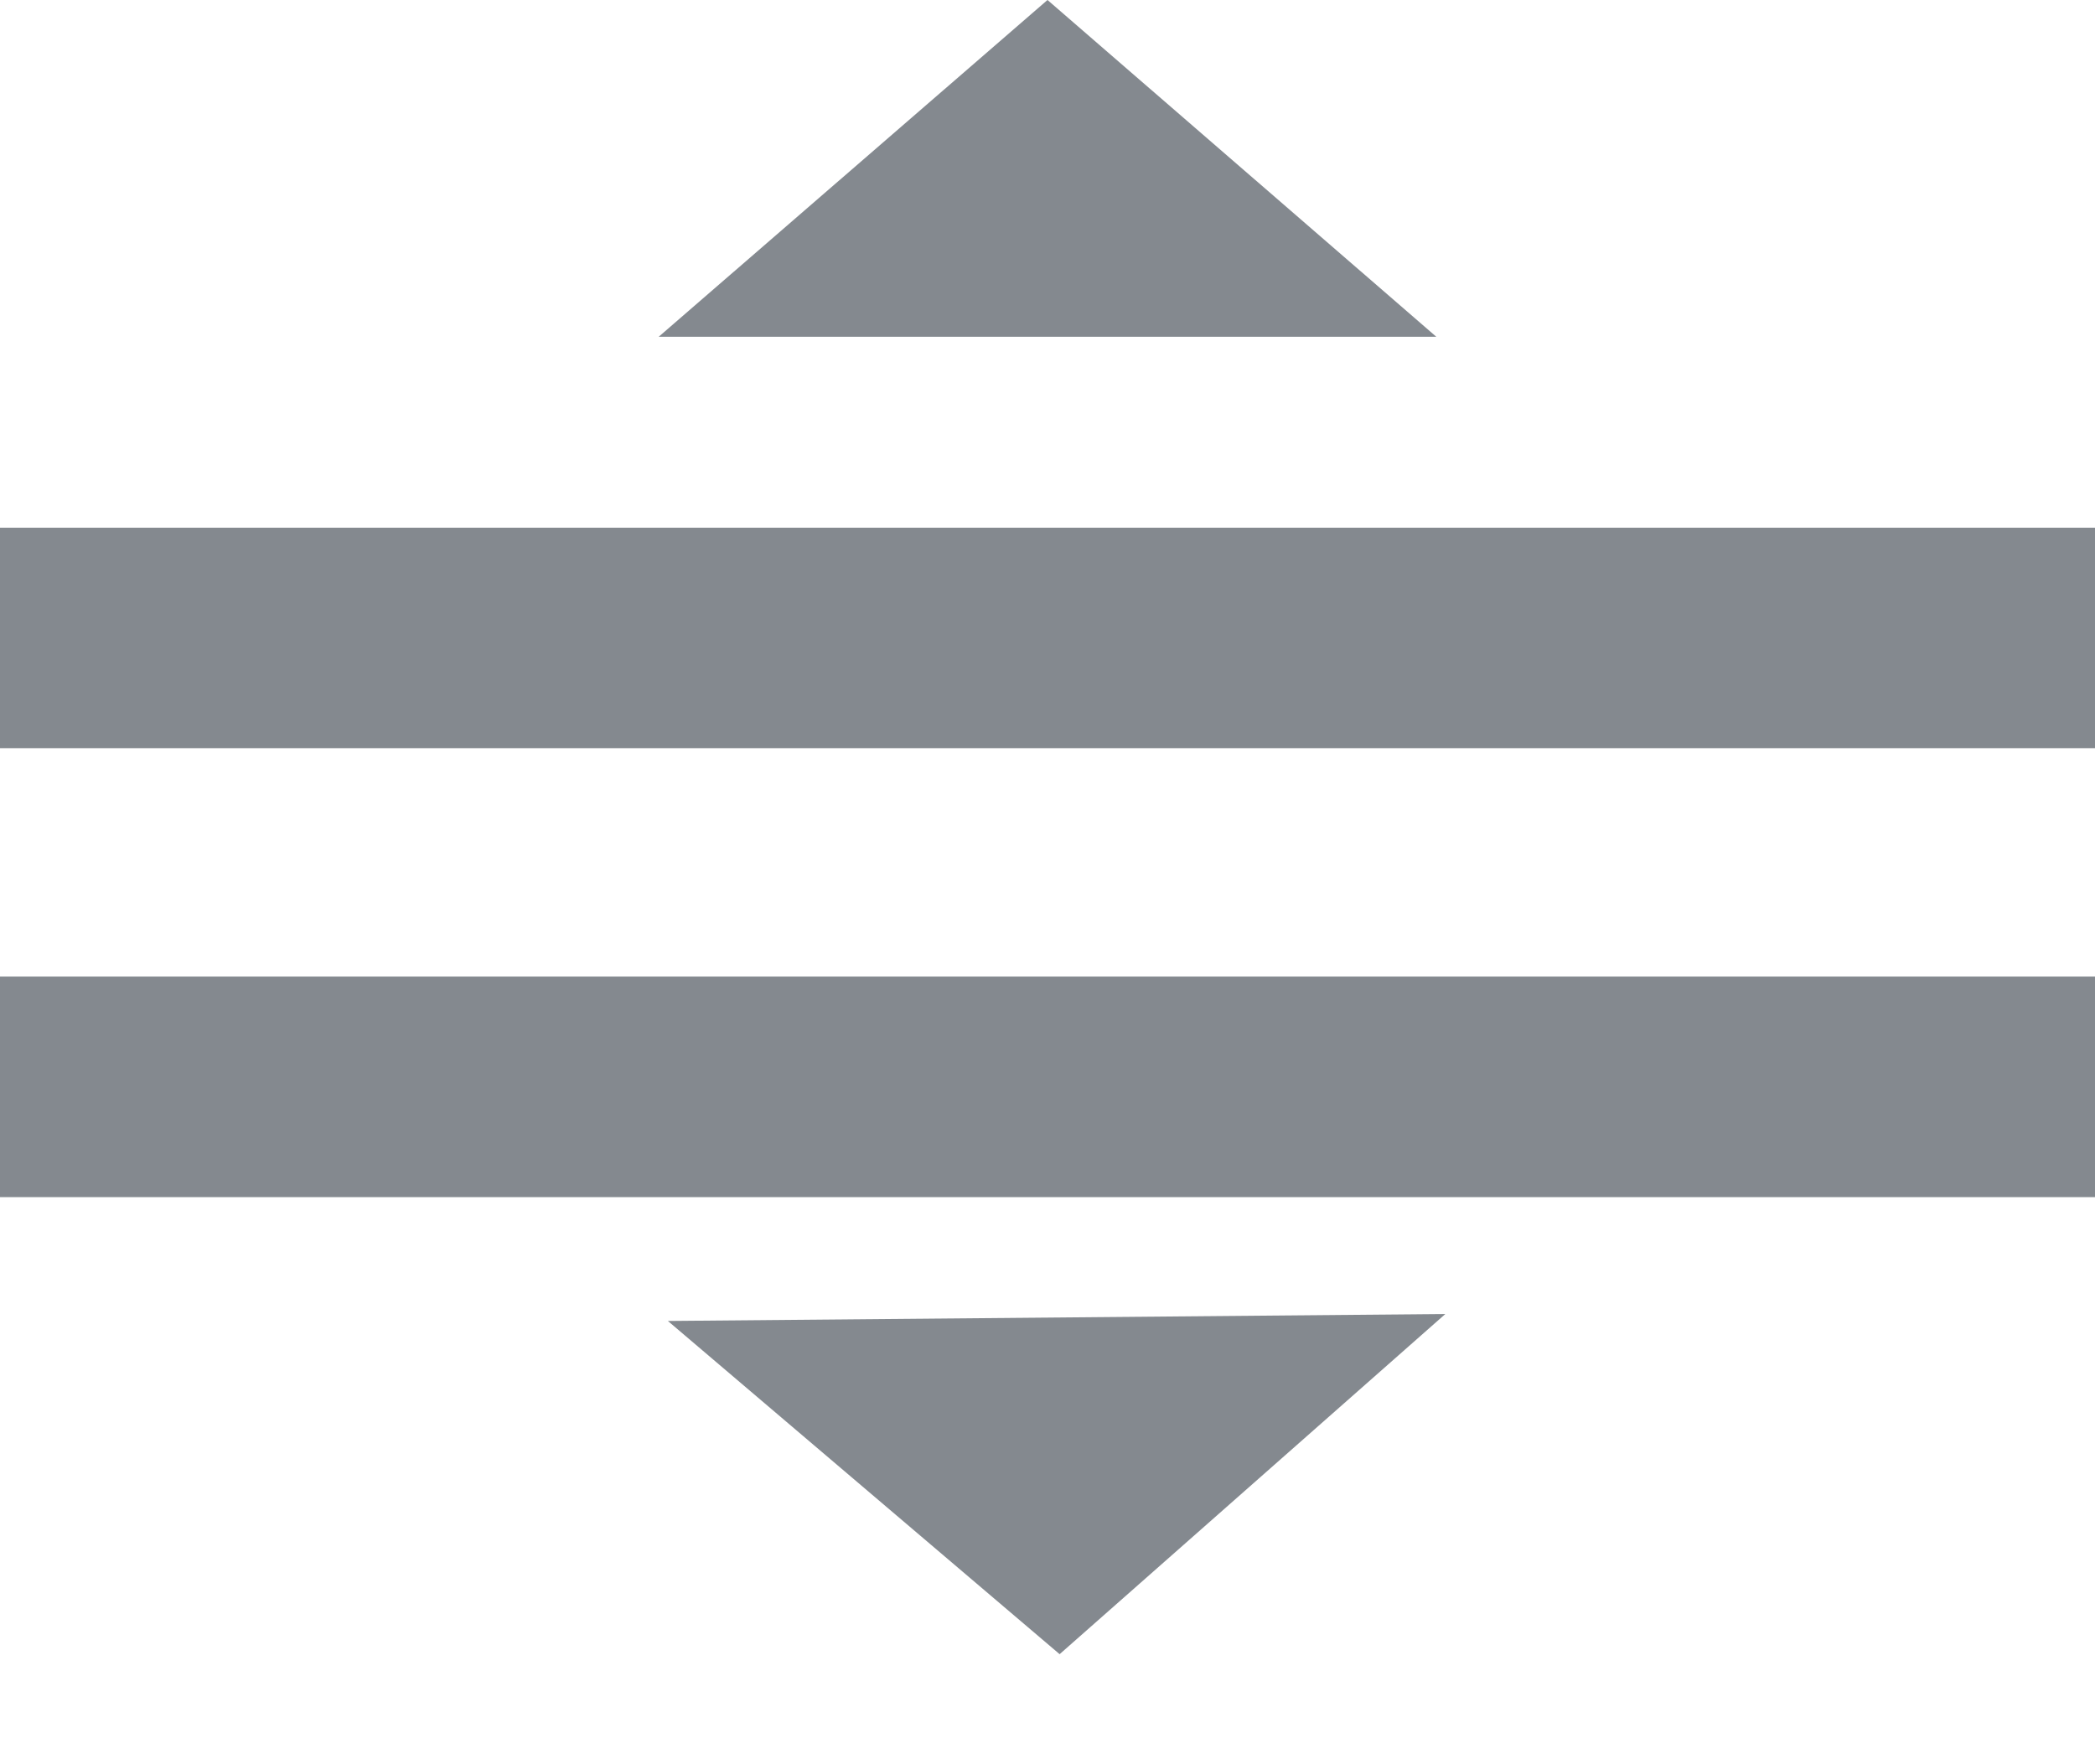 <svg width="19" height="16" viewBox="0 0 19 16" fill="none" xmlns="http://www.w3.org/2000/svg">
<line y1="5.786" x2="19" y2="5.786" stroke="#84898F" stroke-width="2"/>
<line y1="9.857" x2="19" y2="9.857" stroke="#84898F" stroke-width="2"/>
<path d="M9.5 0L13.026 3.054H5.974L9.5 0Z" fill="#84898F"/>
<path d="M9.61 15.002L6.057 11.98L13.108 11.917L9.61 15.002Z" fill="#84898F"/>
</svg>
